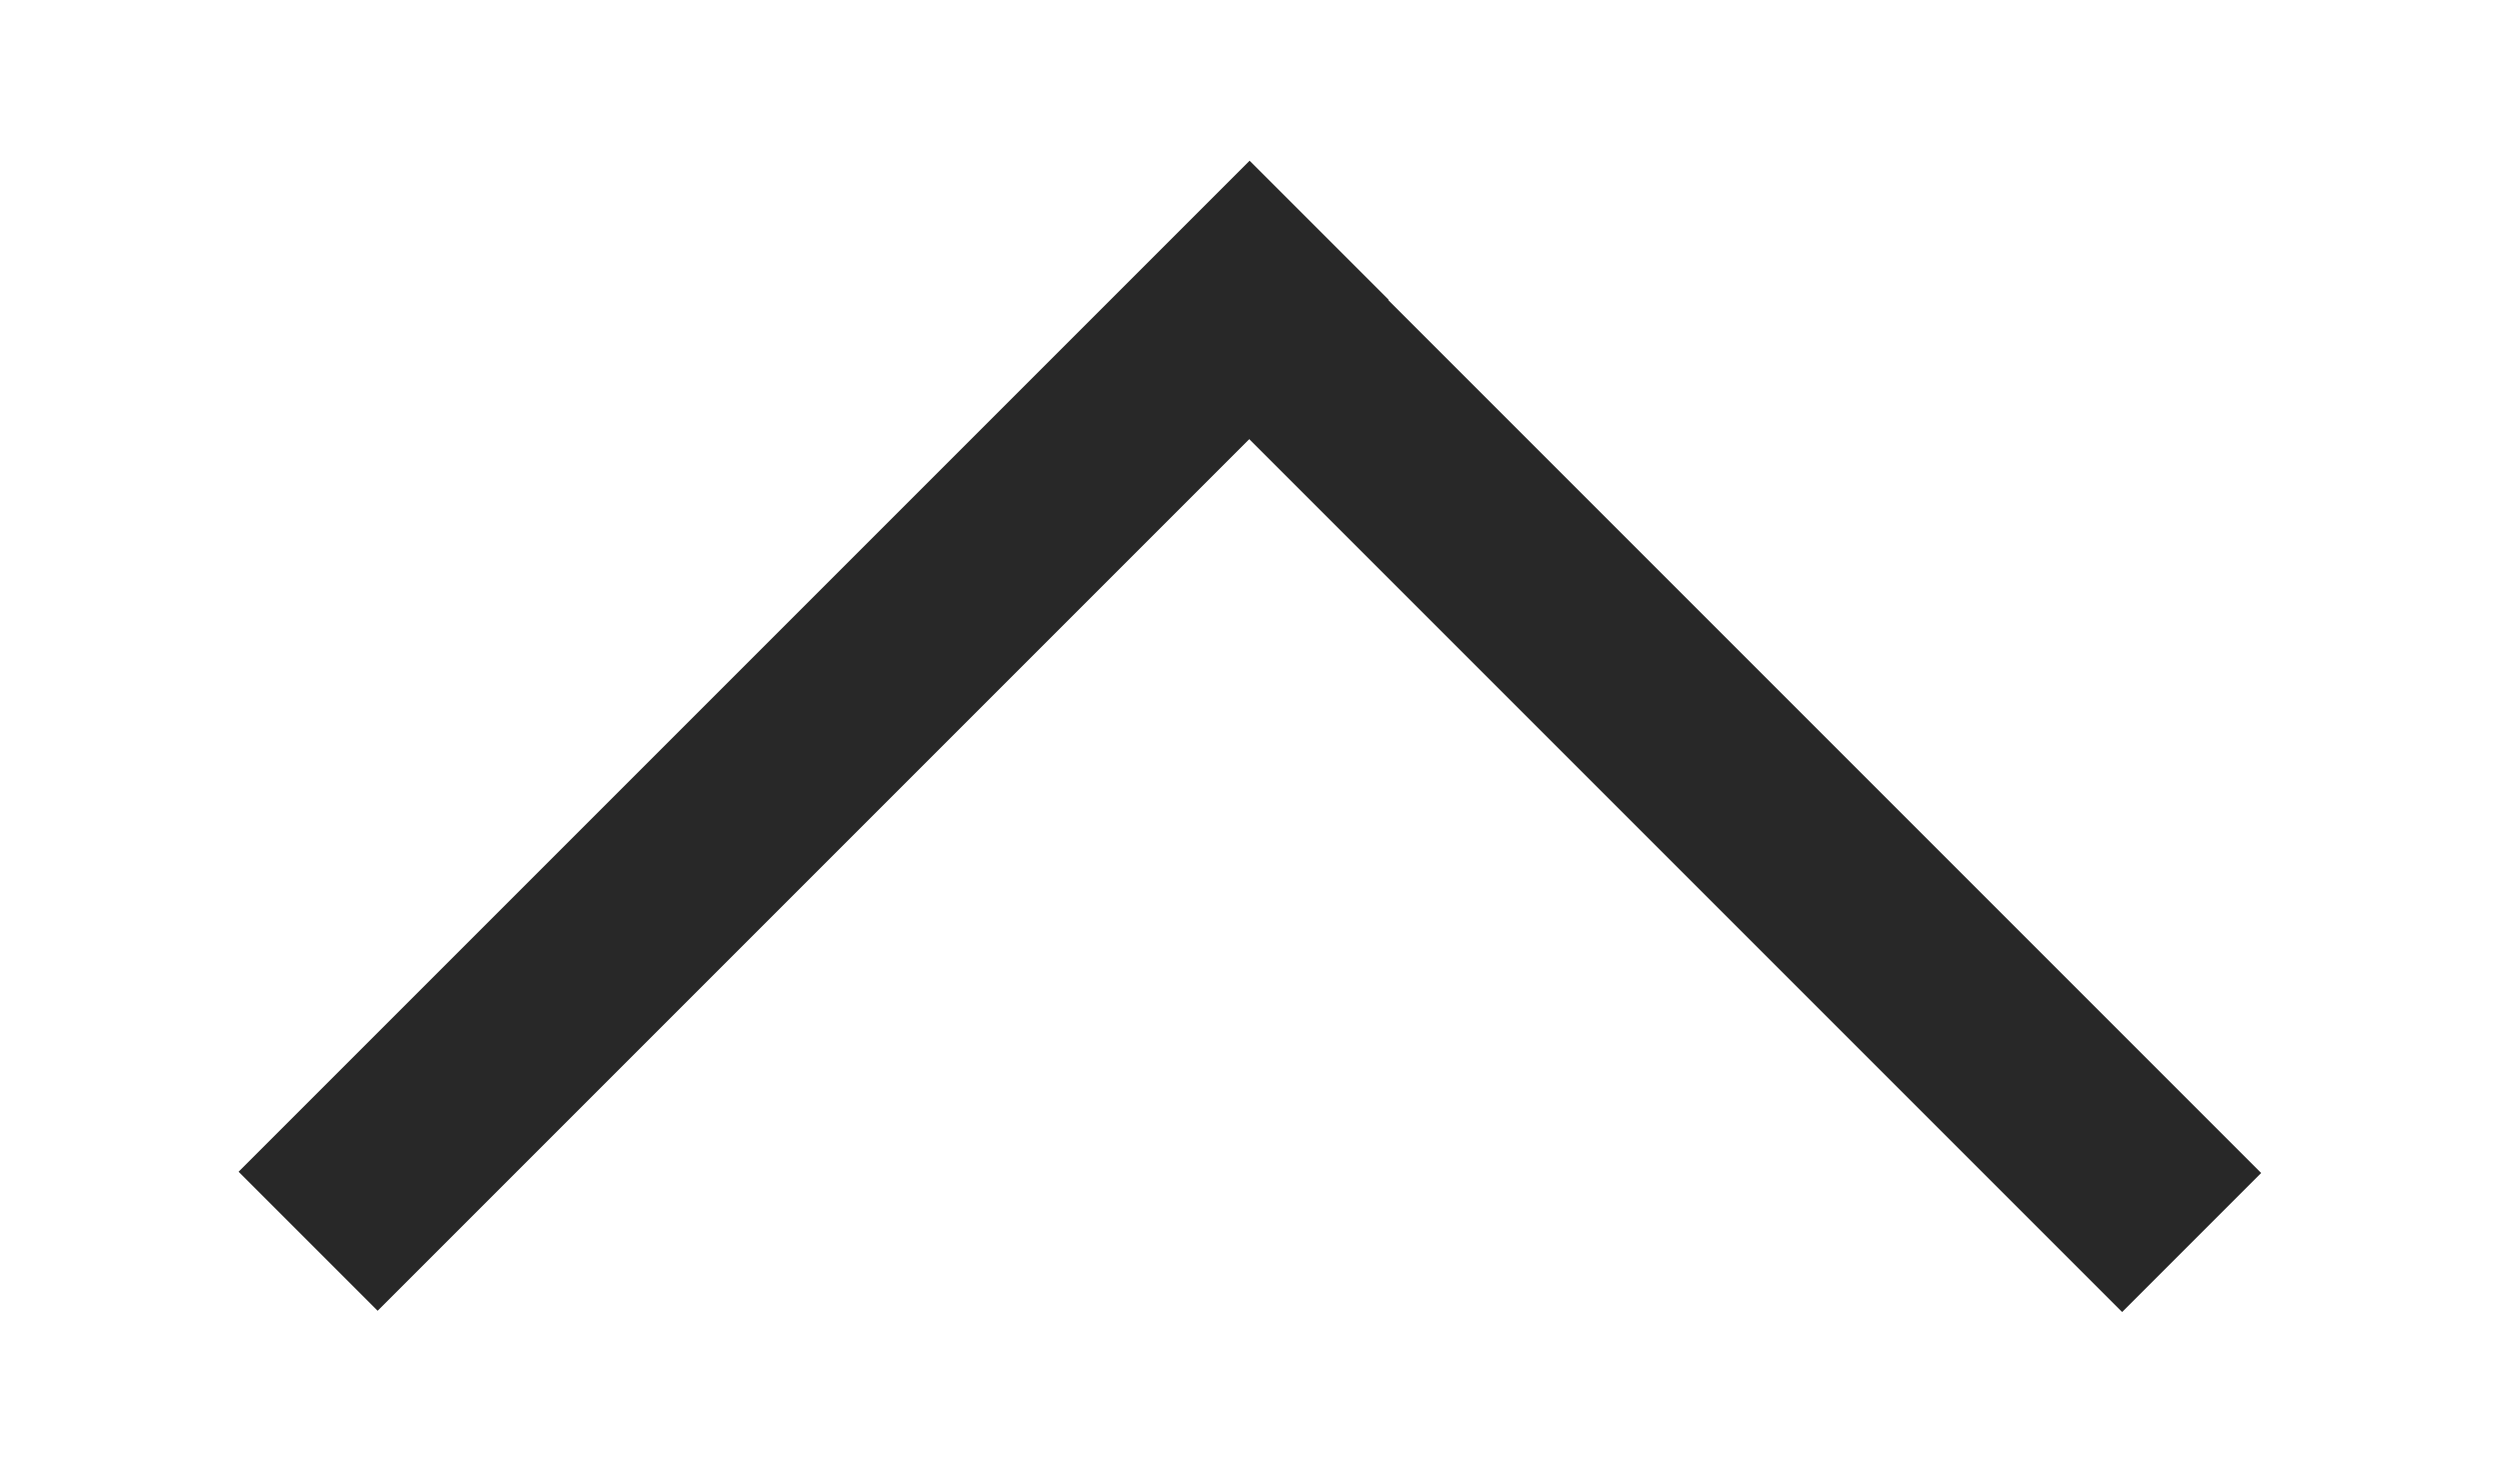 <?xml version="1.0" encoding="utf-8"?>
<!-- Generator: Adobe Illustrator 24.1.0, SVG Export Plug-In . SVG Version: 6.00 Build 0)  -->
<svg version="1.1" id="Layer_1" xmlns="http://www.w3.org/2000/svg" xmlns:xlink="http://www.w3.org/1999/xlink" x="0px" y="0px"
	 viewBox="0 0 300 176.7" style="enable-background:new 0 0 300 176.7;" xml:space="preserve">
<style type="text/css">
	.st0{fill:#282828;}
</style>
<g>
	
		<rect x="11.9" y="76.5" transform="matrix(0.707 -0.707 0.707 0.707 -33.868 94.936)" class="st0" width="171.6" height="23.6"/>
	
		<rect x="116.5" y="76.5" transform="matrix(-0.707 -0.707 0.707 -0.707 282.936 293.896)" class="st0" width="171.6" height="23.6"/>
</g>
</svg>
